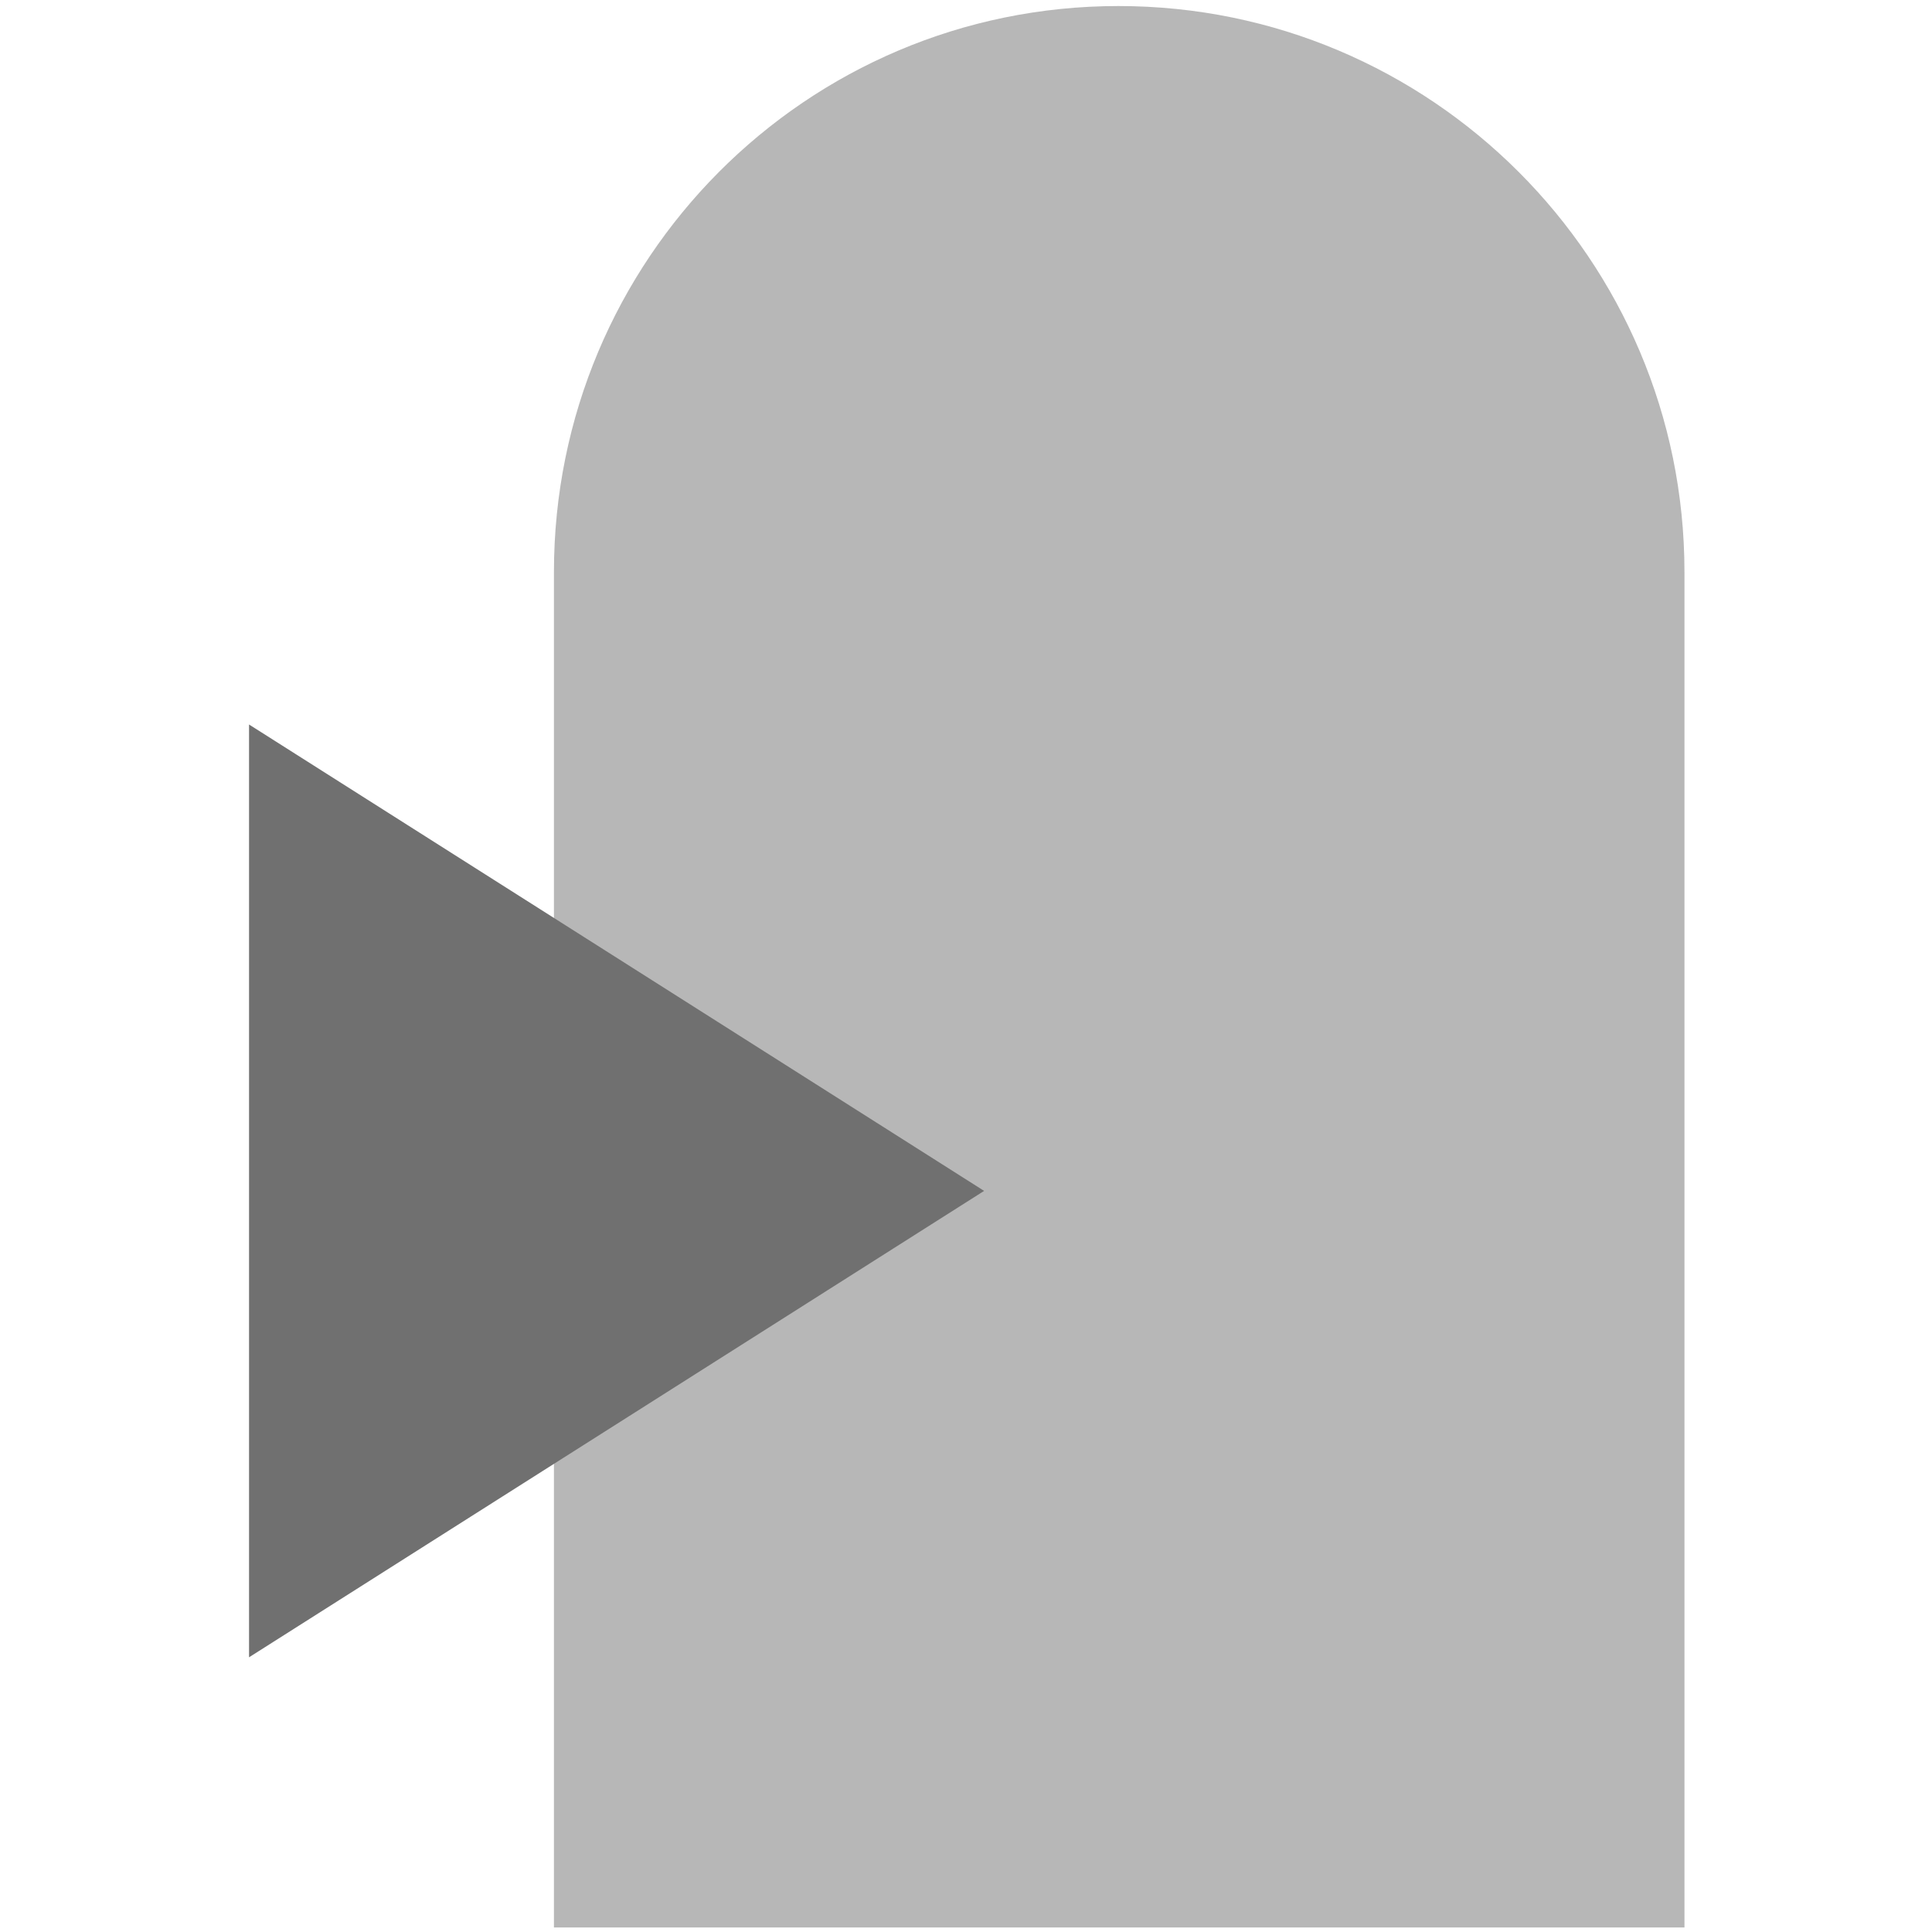 <?xml version="1.0" encoding="utf-8"?>
<!-- Generator: Adobe Illustrator 26.5.0, SVG Export Plug-In . SVG Version: 6.00 Build 0)  -->
<svg version="1.1" id="Layer_1" xmlns="http://www.w3.org/2000/svg" xmlns:xlink="http://www.w3.org/1999/xlink" x="0px" y="0px"
	 viewBox="0 0 128 128" style="enable-background:new 0 0 128 128;" xml:space="preserve">
<style type="text/css">
	.st0{opacity:0.5;fill:#707070;enable-background:new    ;}
	.st1{fill:#707070;}
</style>
<g transform="translate(-4654 -1812)">
	<path class="st0" d="M4728.1,1812.4L4728.1,1812.4c20.7,0,37.5,16.8,37.5,37.5v89.8l0,0h-74.9l0,0v-89.8
		C4690.7,1829.2,4707.4,1812.4,4728.1,1812.4z"/>
	<path class="st1" d="M4719.2,1890.9l-48.7,30.9v-61.8L4719.2,1890.9z"/>
</g>
</svg>
